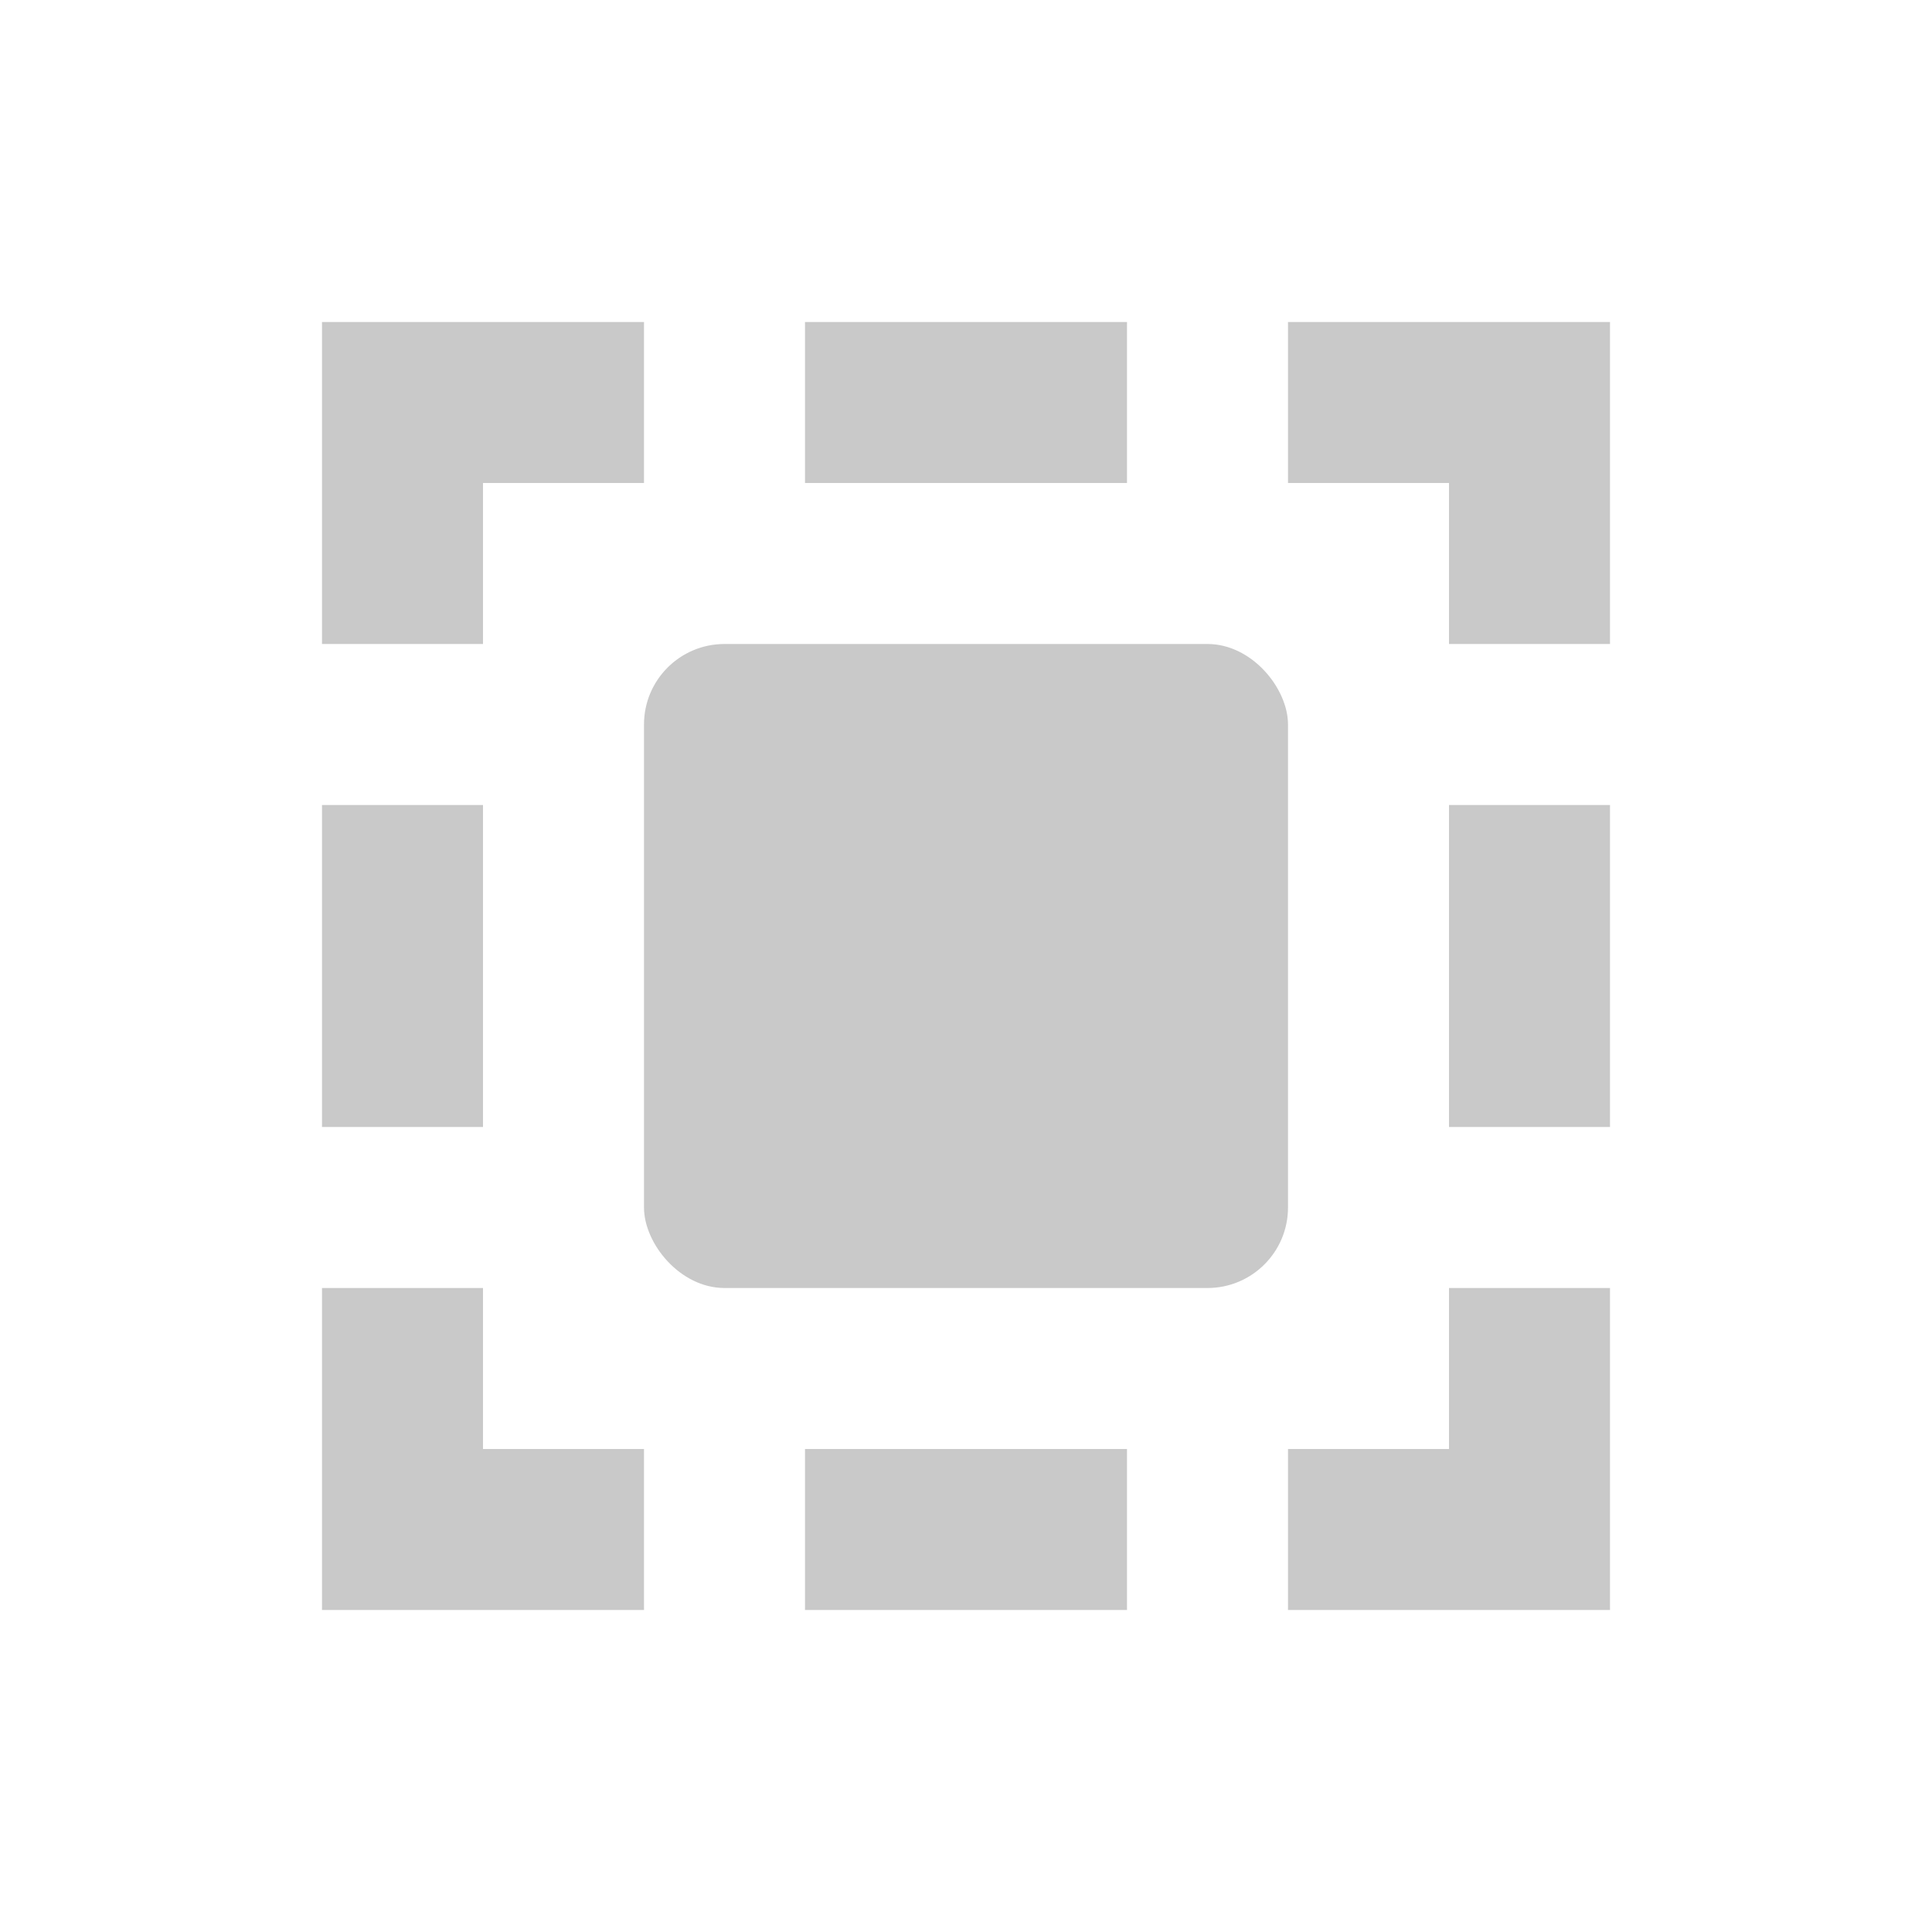 <svg xmlns="http://www.w3.org/2000/svg" width="24" height="24" viewBox="0 0 24 24">
  <title>
    SelectedCellMenuDisabled
  </title>
  <g fill="none" fill-rule="evenodd" opacity=".4">
    <path fill="#777777" d="M4 4h4v2H6v2H4V4zm0 6h2v4H4v-4zm14 0h2v4h-2v-4zm-2-6h4v4h-2V6h-2V4zm2 14v-2h2v4h-4v-2h2zM4 16h2v2h2v2H4v-4zm6 2h4v2h-4v-2zm0-14h4v2h-4V4z"/>
    <rect width="8" height="8" x="8" y="8" fill="#777777" rx="1"/>
  </g>
</svg>
